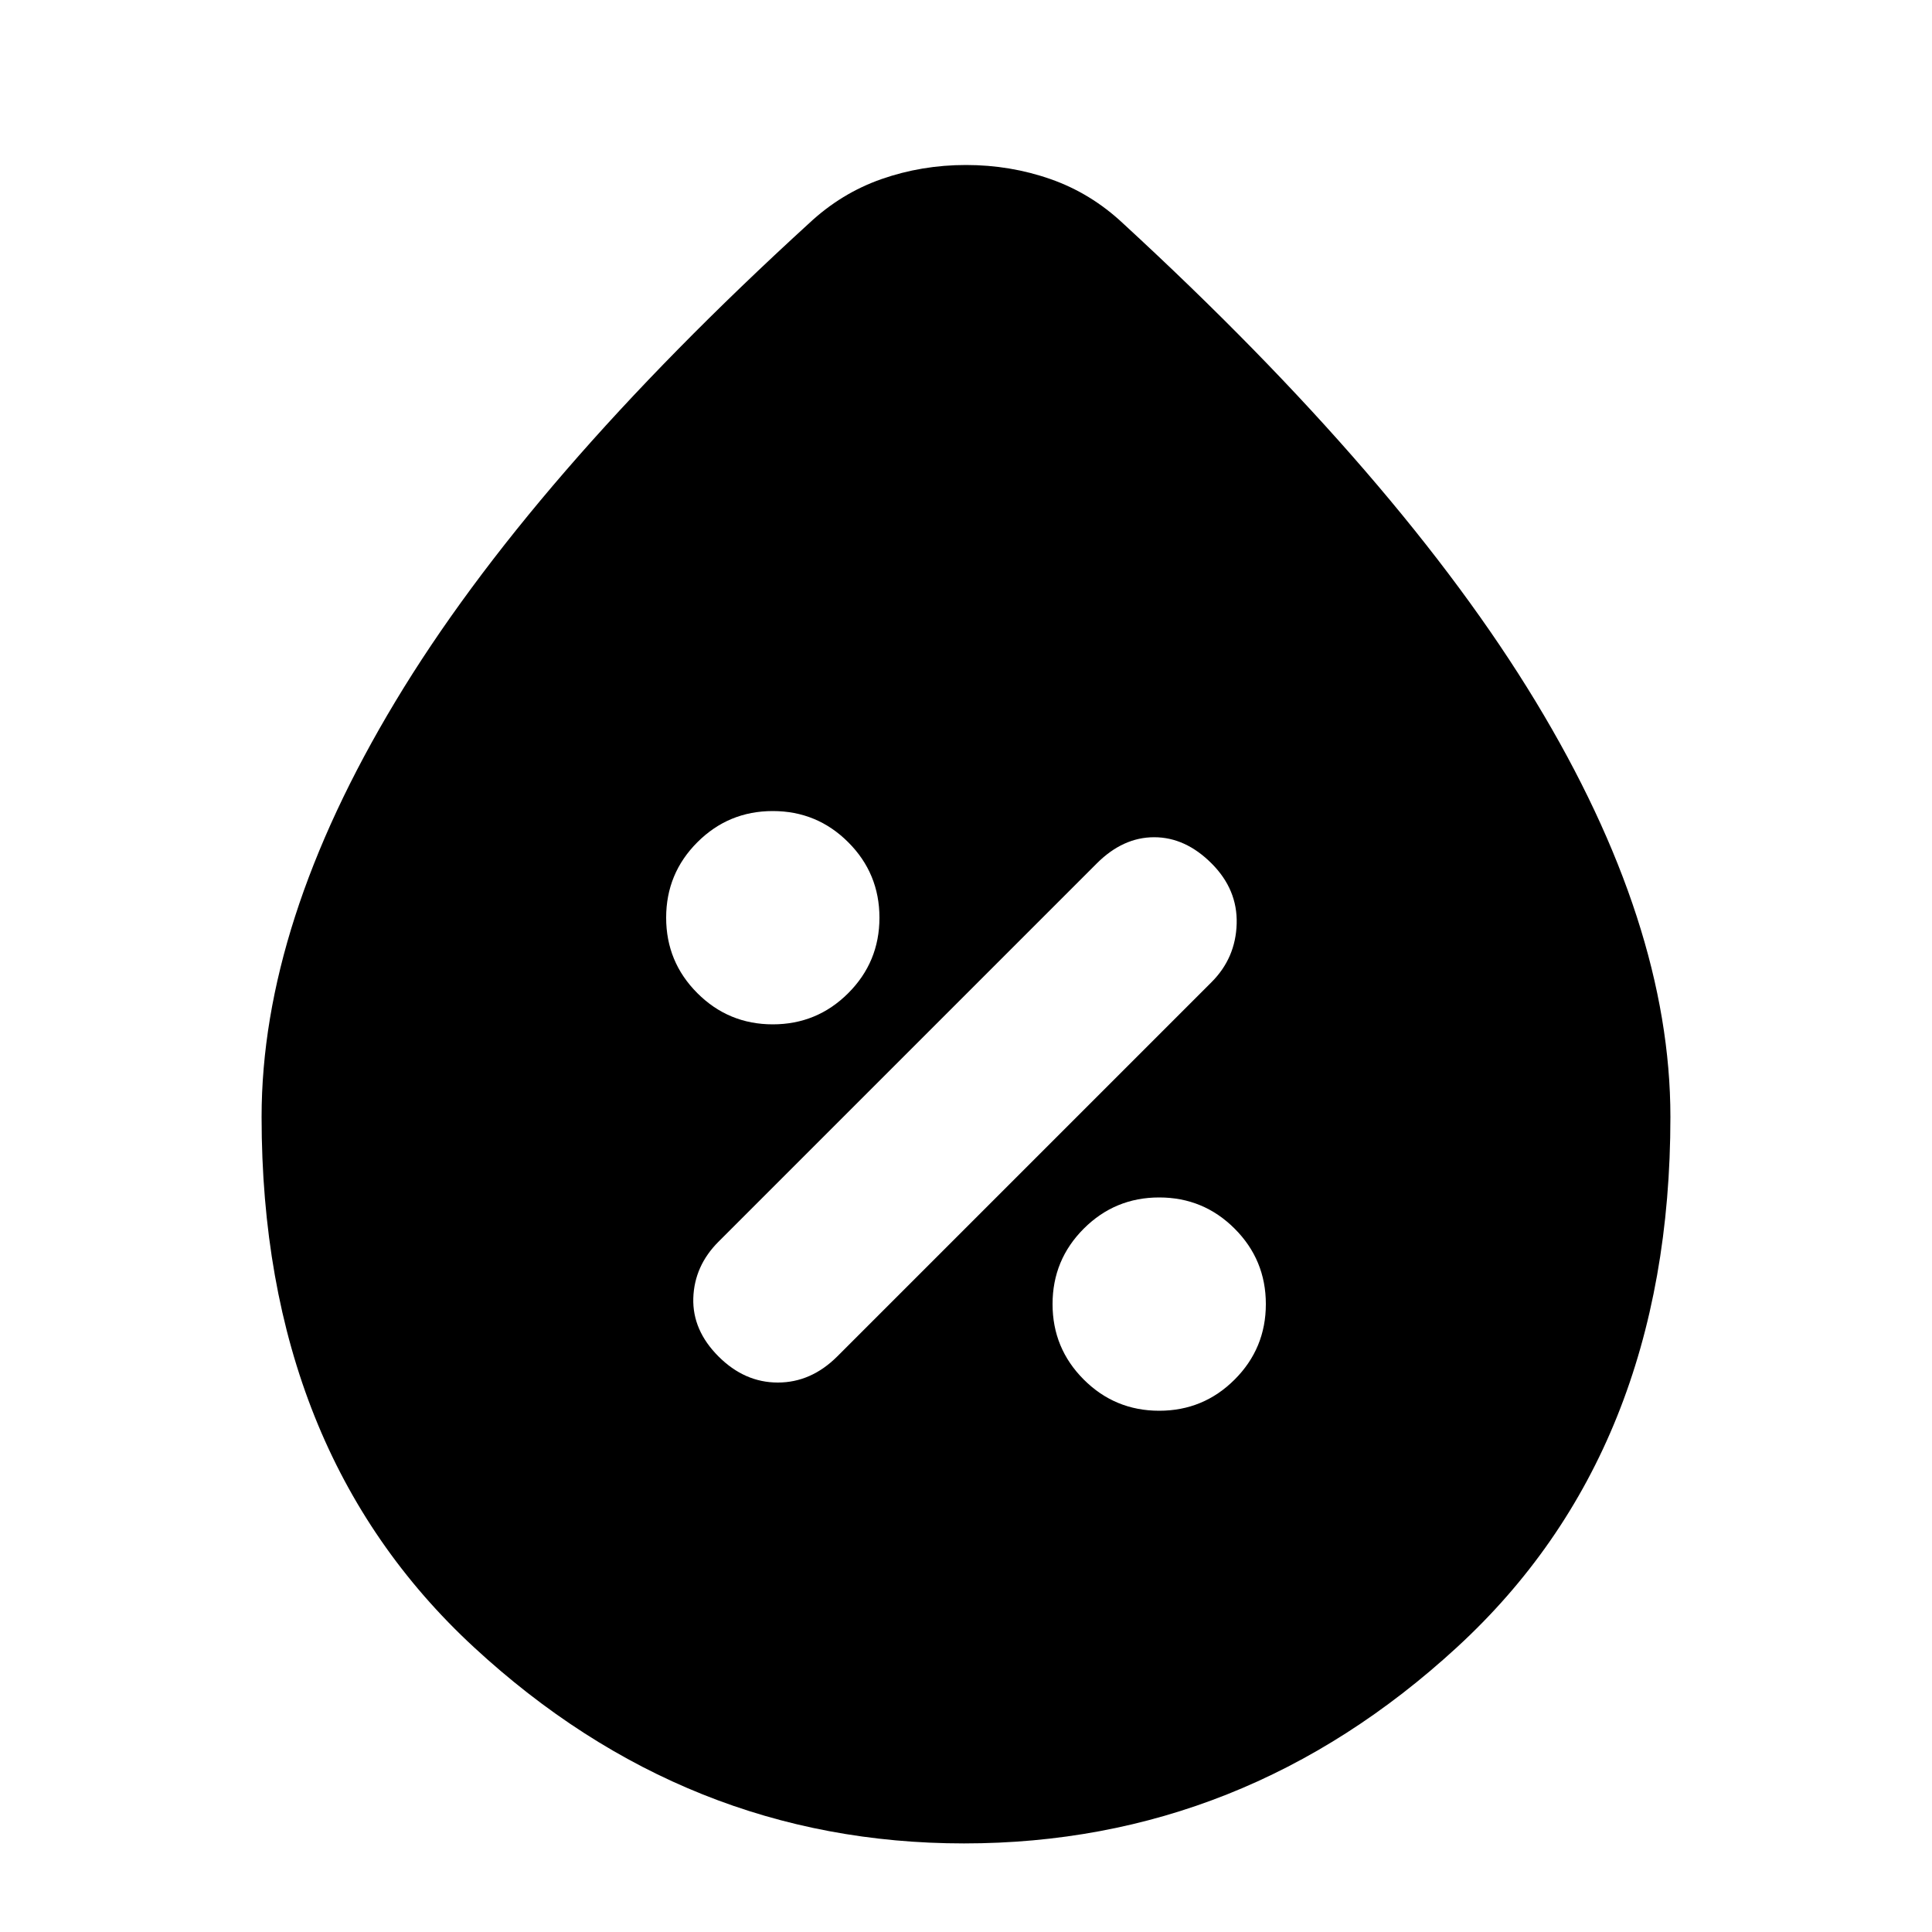 <svg xmlns="http://www.w3.org/2000/svg" height="20" width="20"><path d="M12 14.604q.458 0 .781-.323t.323-.781q0-.458-.323-.781T12 12.396q-.458 0-.781.323t-.323.781q0 .458.323.781t.781.323Zm-4.562-.562q.27.27.614.27t.615-.27l3.875-3.875q.25-.25.26-.605.01-.354-.26-.624-.271-.271-.594-.271-.323 0-.594.271l-3.916 3.916q-.25.25-.261.584-.01.333.261.604ZM8 10.604q.458 0 .781-.323t.323-.781q0-.458-.323-.781T8 8.396q-.458 0-.781.323t-.323.781q0 .458.323.781t.781.323Zm1.979 8.479q-2.875 0-5.073-2.031-2.198-2.031-2.198-5.49 0-2 1.386-4.302 1.385-2.302 4.281-4.948.333-.312.75-.458.417-.146.875-.146t.875.146q.417.146.75.458Q14.5 4.958 15.896 7.26q1.396 2.302 1.396 4.302 0 3.459-2.209 5.49-2.208 2.031-5.104 2.031Z"/></svg>